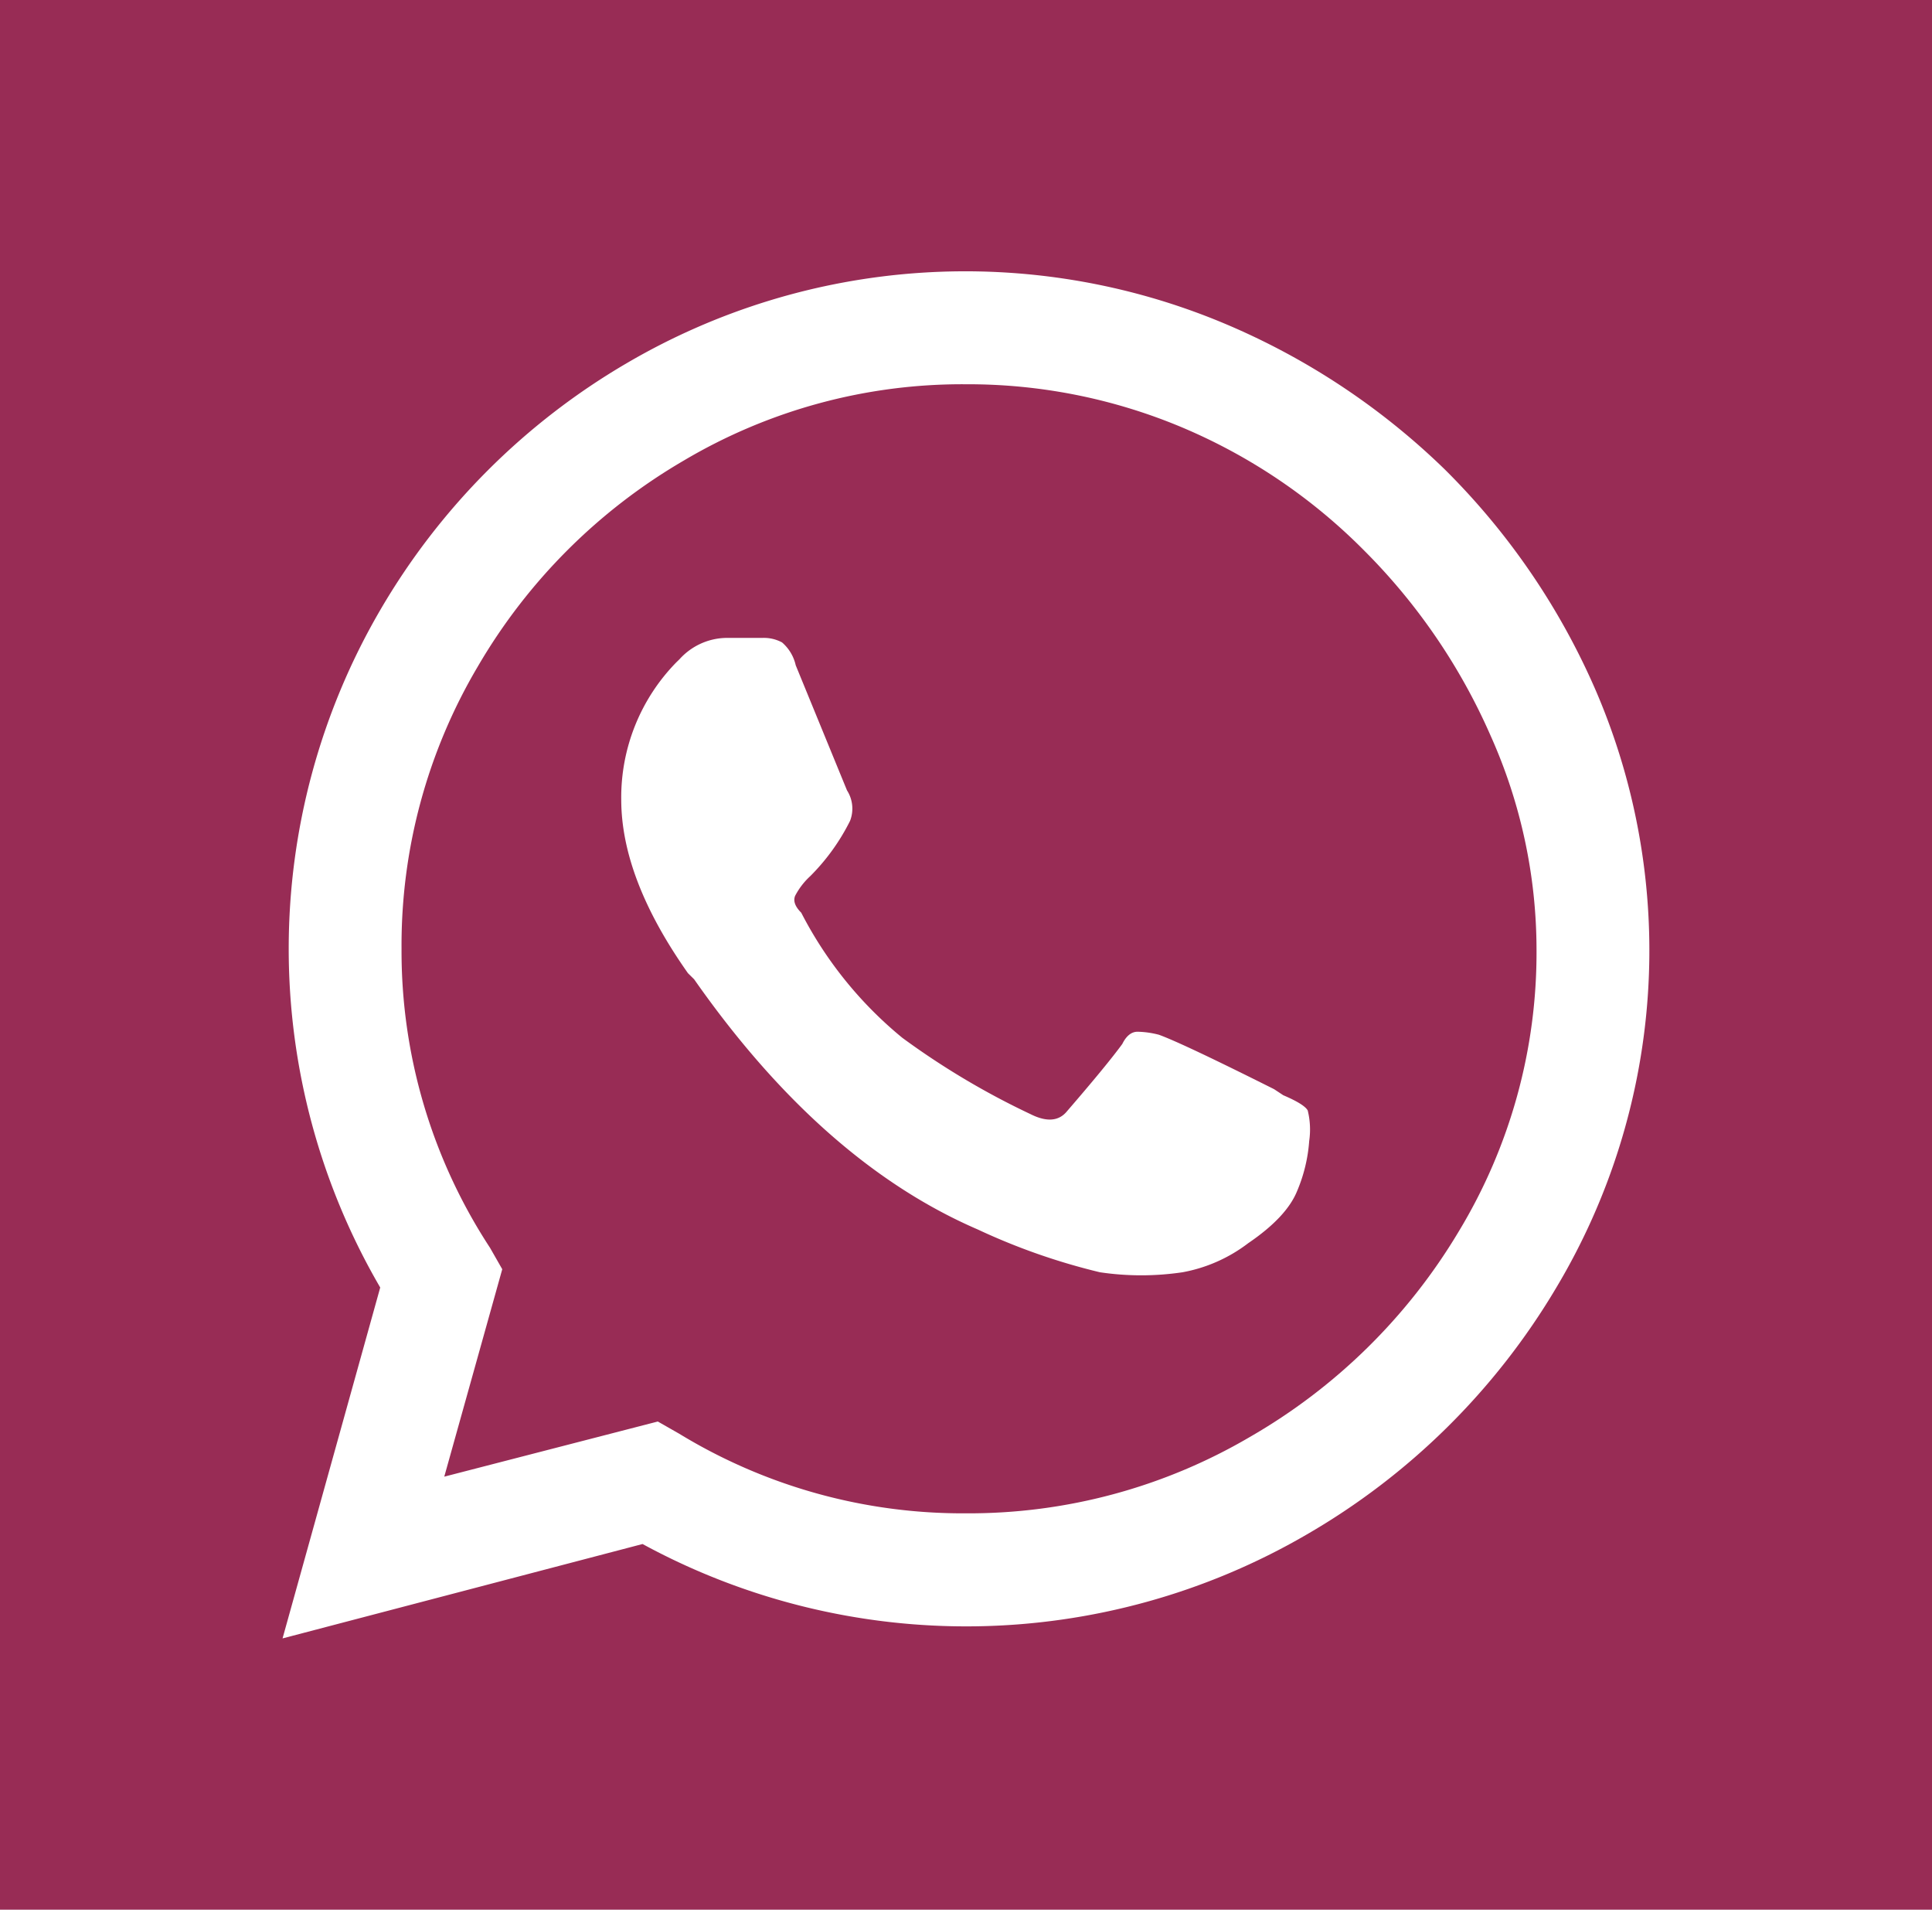 <svg xmlns="http://www.w3.org/2000/svg" viewBox="0 0 210.26 207.79"><defs><style>.cls-1{fill:#982c55;}.cls-2{fill:#fff;}</style></defs><title>Asset 4</title><g id="Layer_2" data-name="Layer 2"><g id="Layer_1-2" data-name="Layer 1"><rect id="_Rectangle_" data-name="&lt;Rectangle&gt;" class="cls-1" width="210.26" height="207.79"/></g><g id="Layer_6" data-name="Layer 6"><g id="_Group_" data-name="&lt;Group&gt;"><path id="_Compound_Path_" data-name="&lt;Compound Path&gt;" class="cls-2" d="M157.26,51.1a77,77,0,0,1,16.43,24.08,71.51,71.51,0,0,1-4.31,64.91A75.55,75.55,0,0,1,142.15,167a73.7,73.7,0,0,1-72.22,1L30.75,178.27l10.63-38.18a73.17,73.17,0,0,1,0-73.71,74.56,74.56,0,0,1,26.89-26.9,72.87,72.87,0,0,1,64.91-4.31A77.38,77.38,0,0,1,157.26,51.1ZM105.13,164.66a60.42,60.42,0,0,0,30.88-8.3A63.11,63.11,0,0,0,158.75,134a58.59,58.59,0,0,0,8.47-30.72,57,57,0,0,0-5-23.24A65.78,65.78,0,0,0,148.46,59.9a61.55,61.55,0,0,0-19.92-13.44,60.11,60.11,0,0,0-23.41-4.65,59.41,59.41,0,0,0-30.71,8.3A62.15,62.15,0,0,0,52,72.52a59.55,59.55,0,0,0-8.3,30.71,58.9,58.9,0,0,0,9.63,32.54l1.33,2.33-6.31,22.57,23.24-6L73.92,156A59.25,59.25,0,0,0,105.13,164.66Zm33.53-46.15,1,.66c1.55.66,2.43,1.22,2.66,1.66a8.62,8.62,0,0,1,.16,3.32,17.05,17.05,0,0,1-1.33,5.48q-1.16,2.82-5.31,5.64a16.71,16.71,0,0,1-7.14,3.16,30.56,30.56,0,0,1-9,0,69.65,69.65,0,0,1-13.28-4.65q-16.93-7.31-30.88-27.23l-.67-.66Q67.61,95.6,67.61,87a21,21,0,0,1,6-14.94l.34-.33a7,7,0,0,1,5-2.32h4a4.16,4.16,0,0,1,2.16.49,4.62,4.62,0,0,1,1.49,2.49L92.18,86a3.68,3.68,0,0,1,.33,3.32,23,23,0,0,1-4.32,6,7.82,7.82,0,0,0-1.66,2.16c-.22.56,0,1.16.67,1.83a43,43,0,0,0,11,13.61,84.23,84.23,0,0,0,13.94,8.3q2.66,1.34,4-.33,4.32-5,6-7.3c.44-.89,1-1.33,1.66-1.33a9.85,9.85,0,0,1,2.33.33Q128.7,113.52,138.66,118.51Z"/></g></g></g></svg>